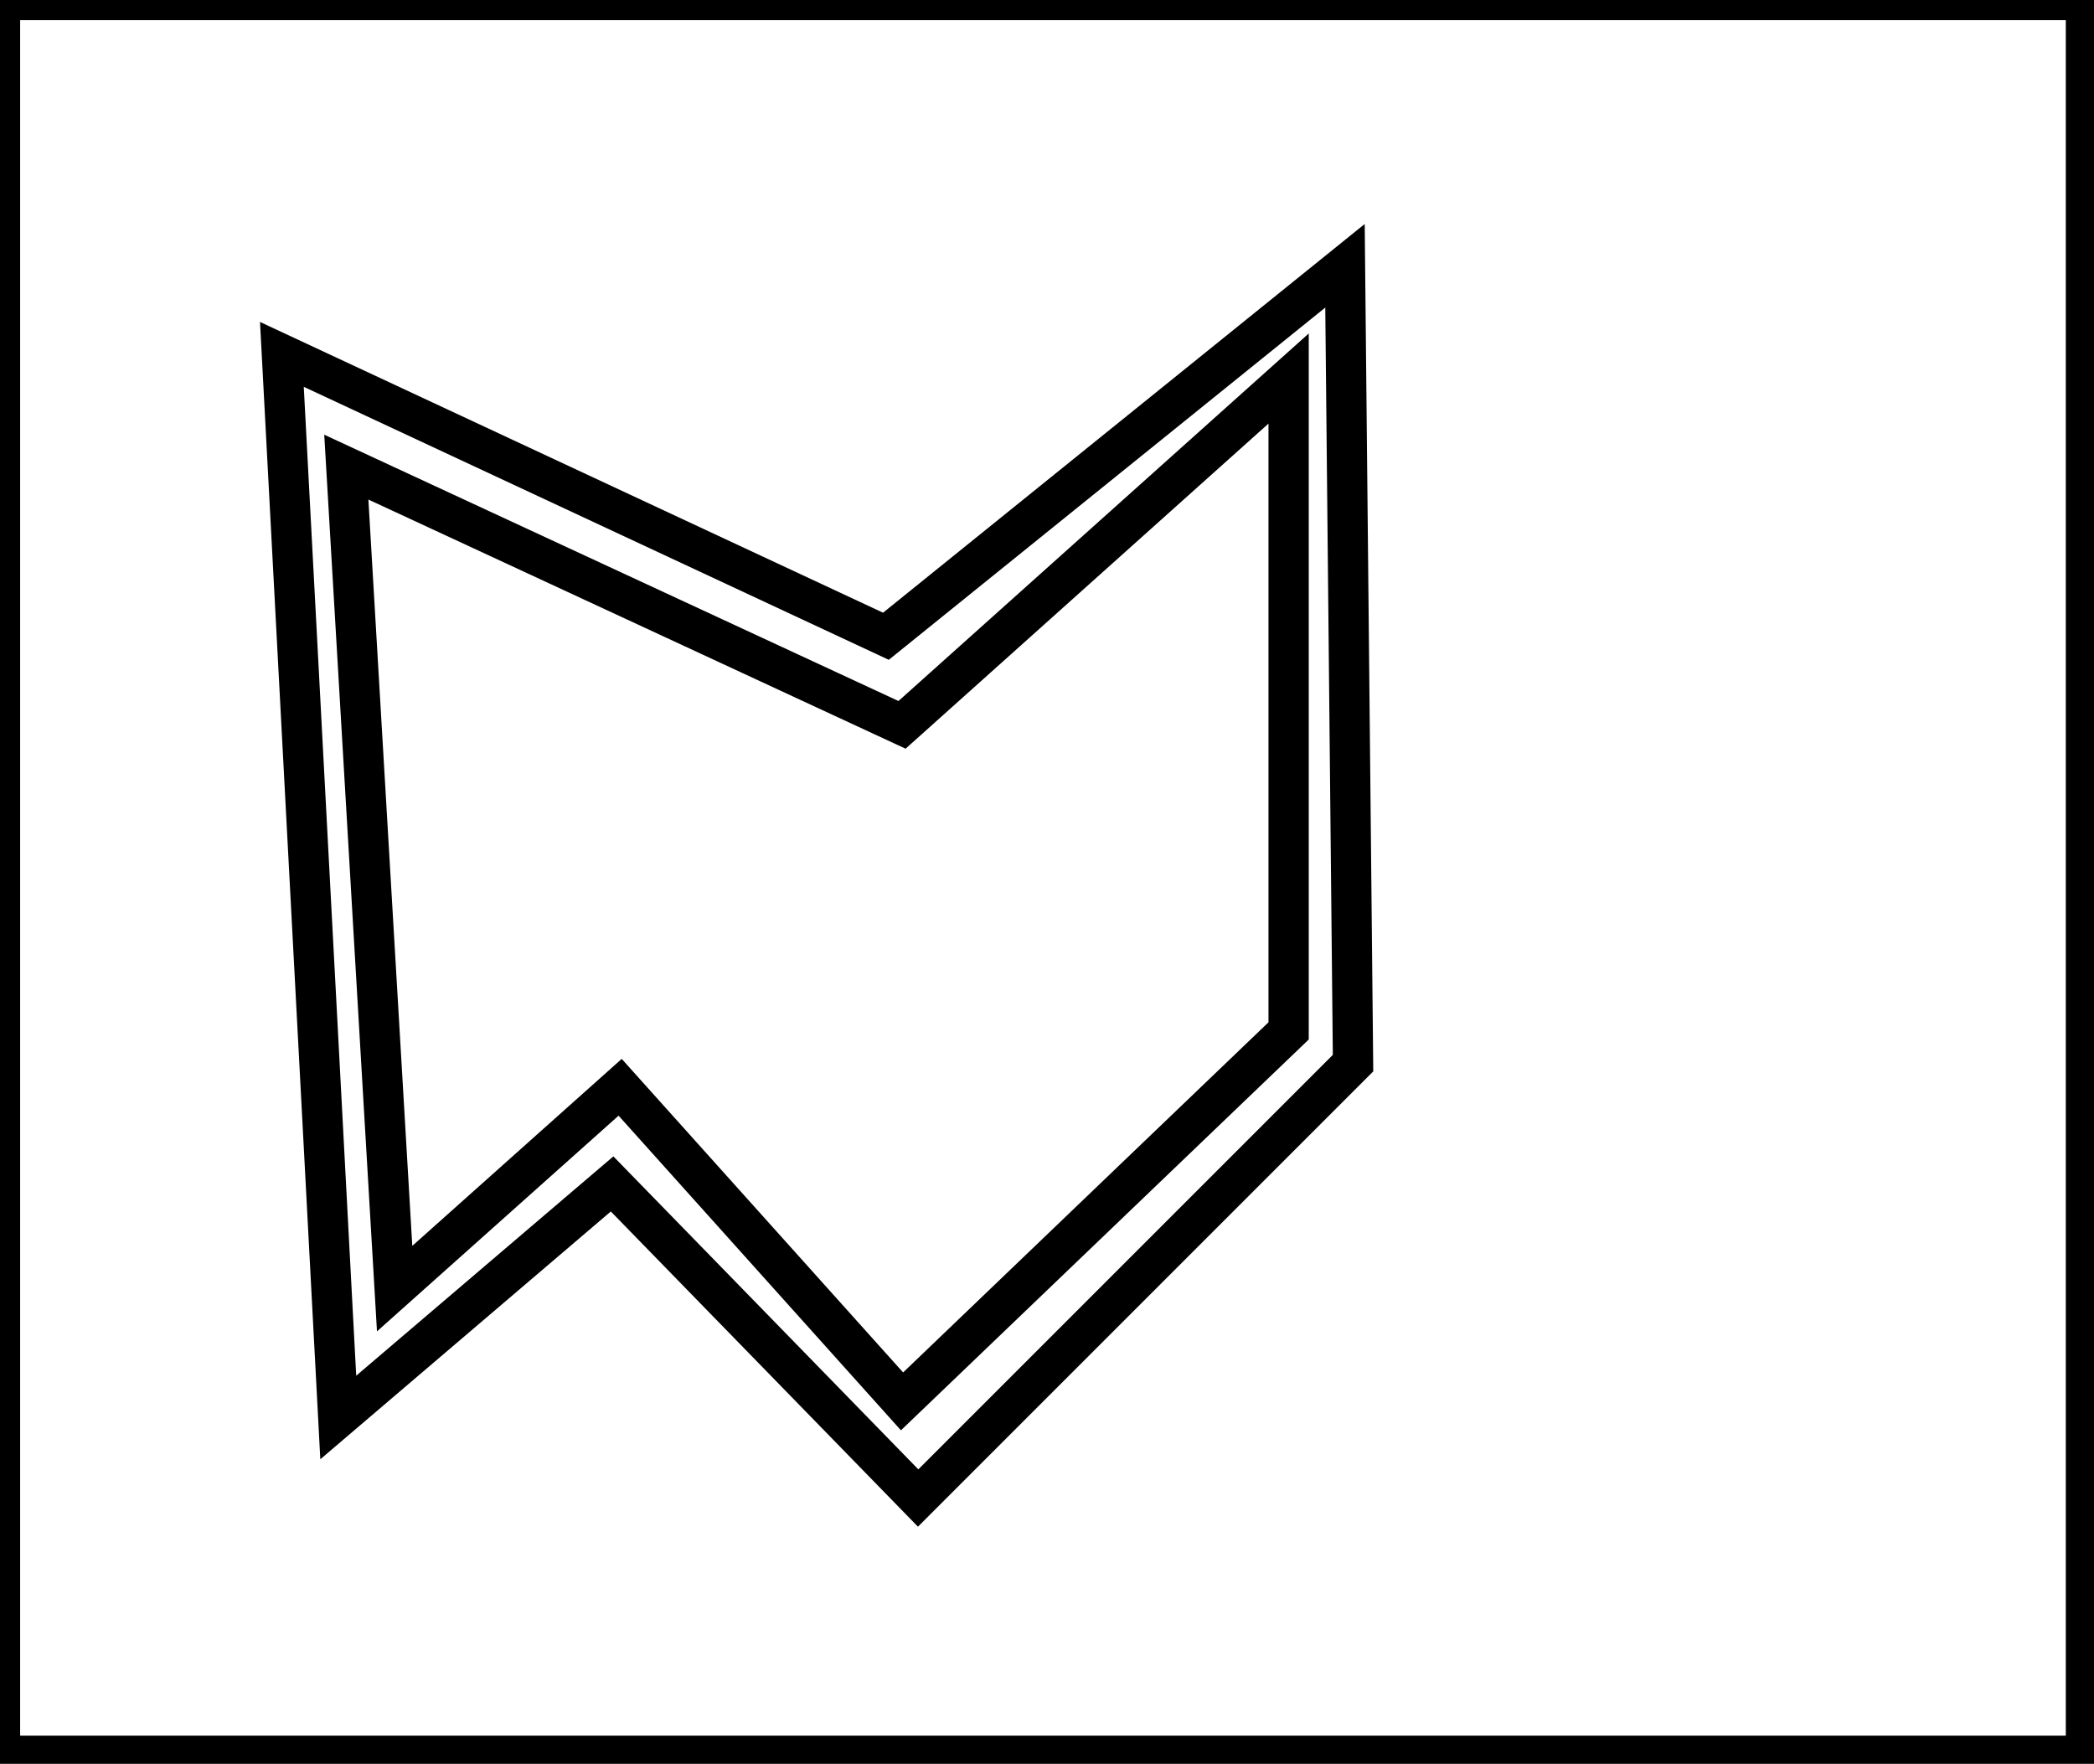 <?xml version="1.0" encoding="utf-8" ?>
<svg baseProfile="full" height="219" version="1.1" width="260" xmlns="http://www.w3.org/2000/svg" xmlns:ev="http://www.w3.org/2001/xml-events" xmlns:xlink="http://www.w3.org/1999/xlink"><defs /><rect fill="white" height="219" width="260" x="0" y="0" /><path d="M 160,47 L 112,90 L 43,58 L 49,160 L 77,135 L 112,174 L 160,128 Z" fill="none" stroke="black" stroke-width="5" /><path d="M 167,33 L 168,132 L 114,186 L 76,147 L 42,176 L 35,44 L 110,79 Z" fill="none" stroke="black" stroke-width="5" /><path d="M 0,0 L 0,218 L 259,218 L 259,0 Z" fill="none" stroke="black" stroke-width="5" /></svg>